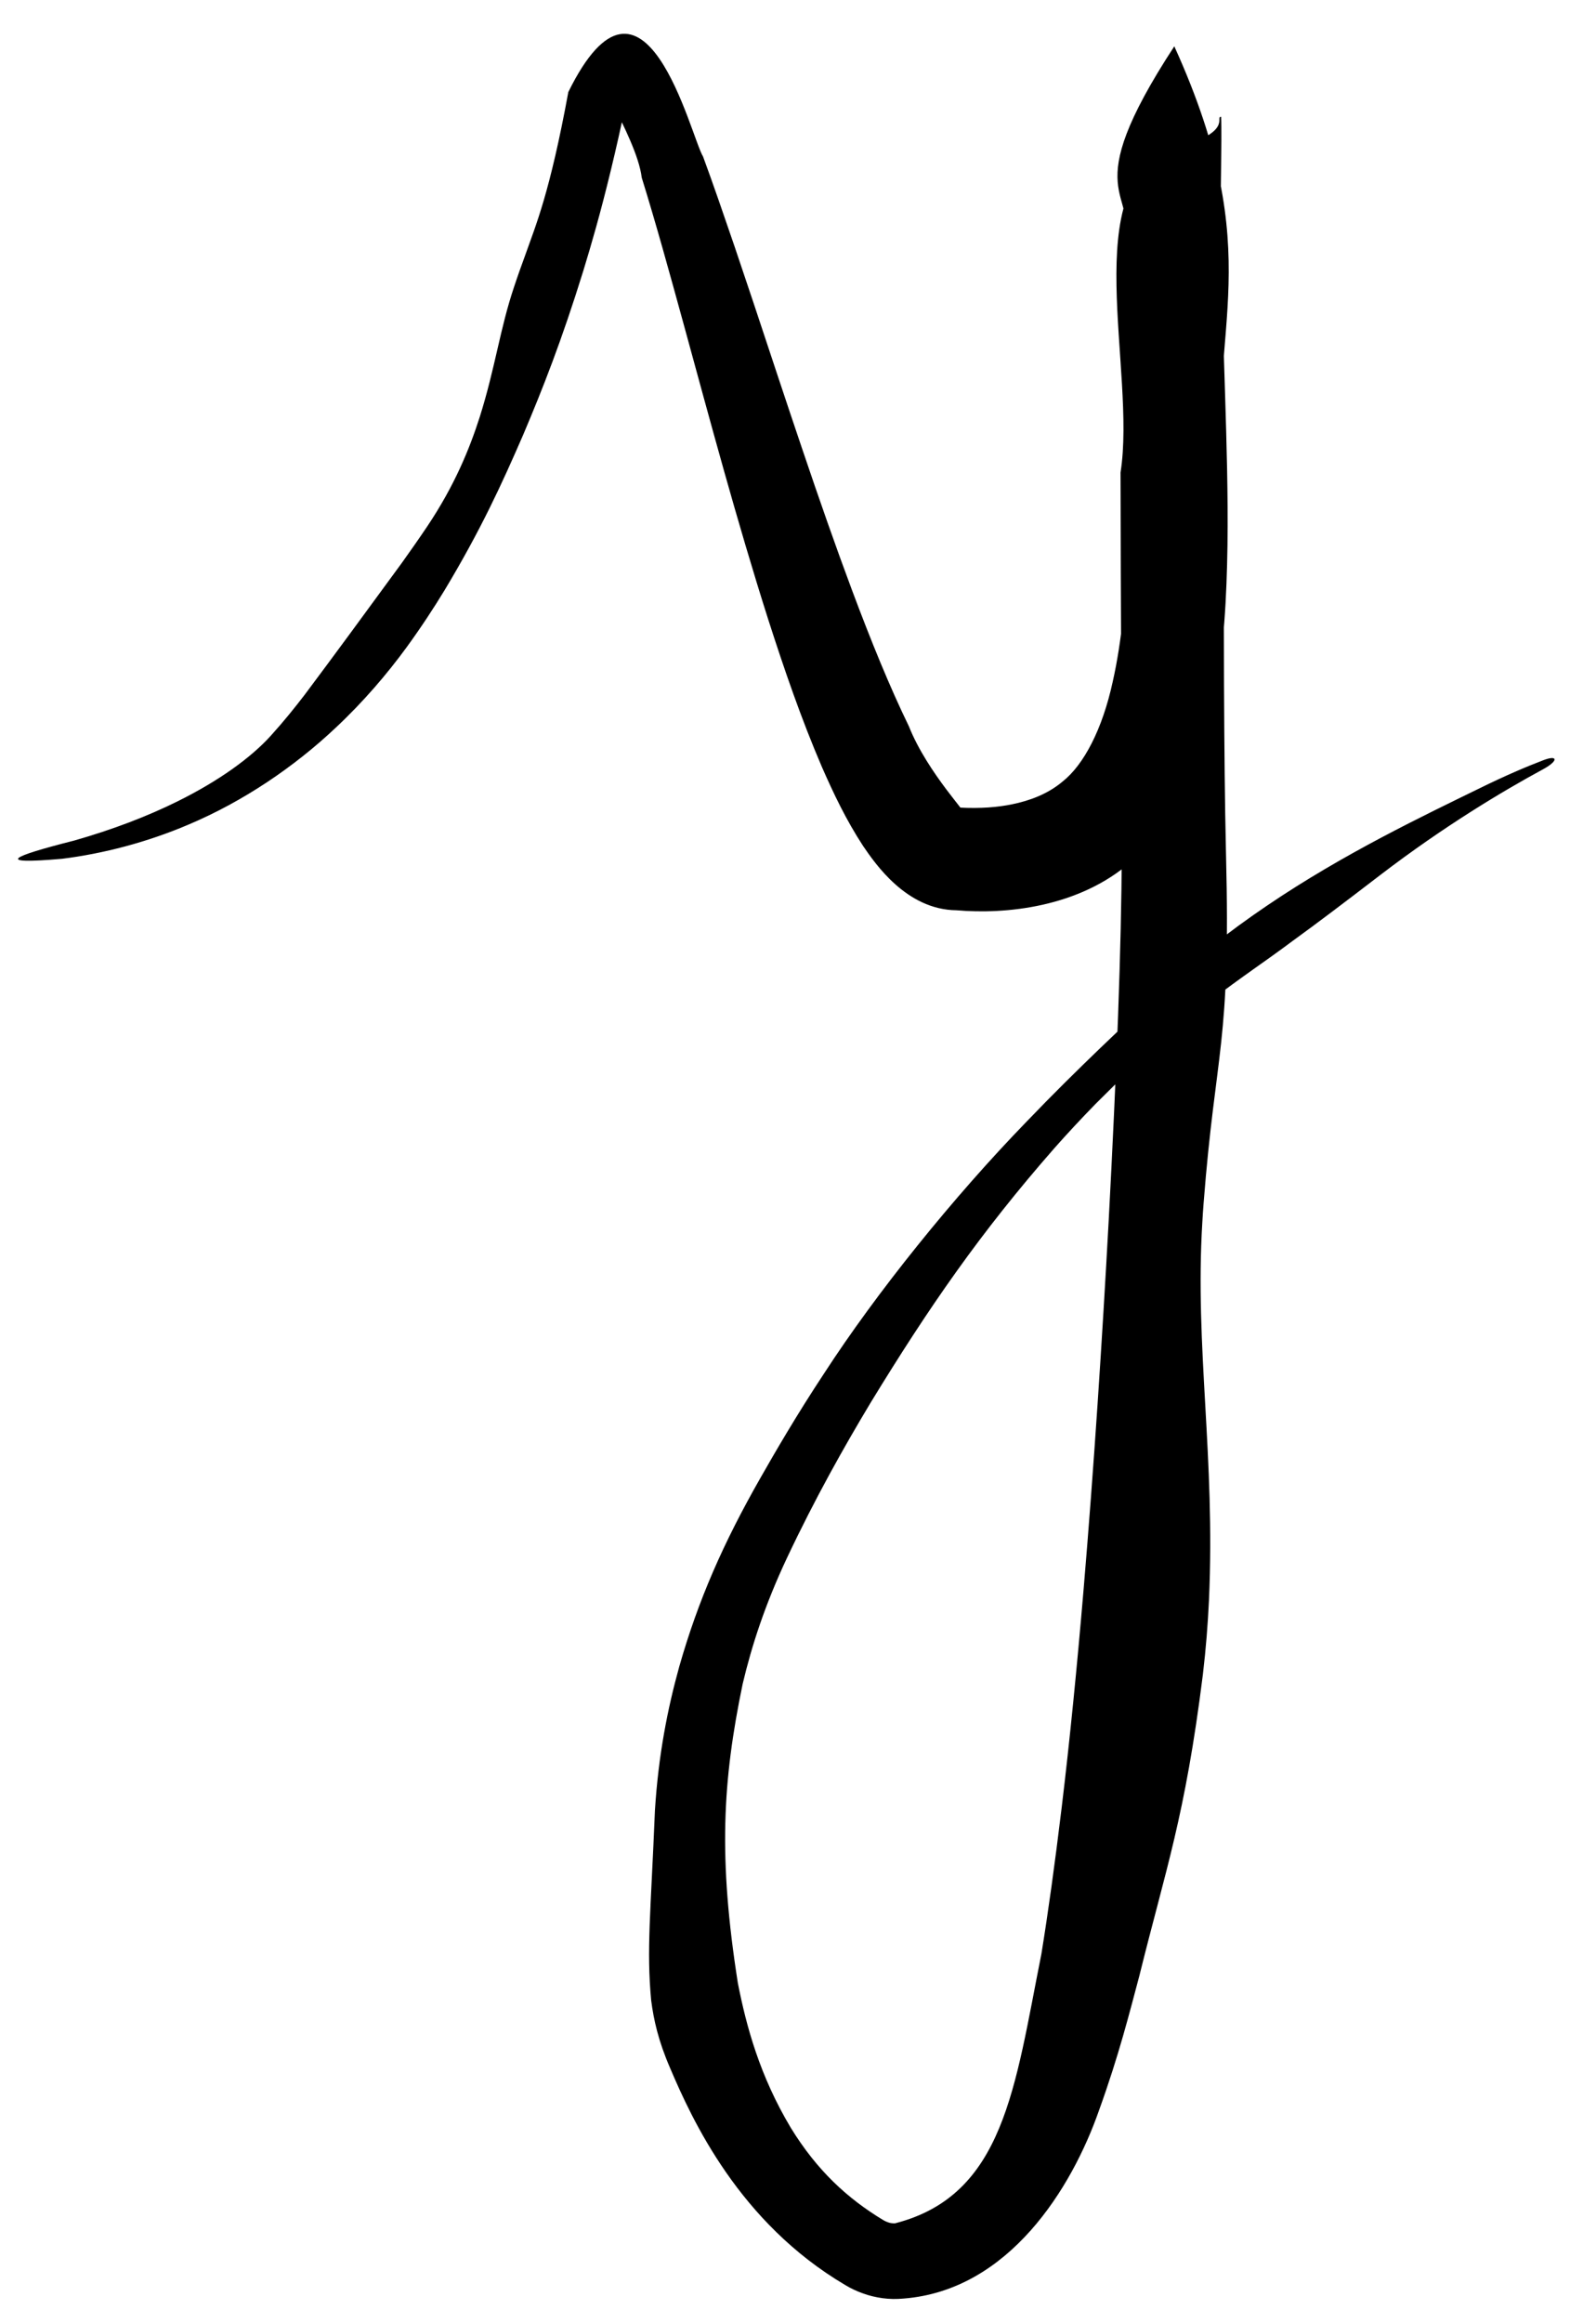 <svg width="22" height="32" viewBox="0 0 22 32" fill="none" xmlns="http://www.w3.org/2000/svg">
<path d="M16.591 16.573C16.584 16.664 16.578 16.753 16.573 16.842C16.469 18.568 16.754 20.061 16.665 22.041C16.649 22.377 16.624 22.7 16.581 23.065C16.335 25.029 16.07 25.741 15.705 27.216C15.572 27.713 15.425 28.306 15.149 29.069C14.776 30.136 13.909 31.546 12.457 31.66C12.419 31.664 12.352 31.667 12.309 31.666C12.26 31.665 12.211 31.661 12.165 31.655C12.117 31.648 12.071 31.64 12.027 31.629C11.982 31.618 11.938 31.605 11.895 31.589C11.852 31.574 11.811 31.557 11.771 31.538C11.733 31.521 11.683 31.494 11.653 31.475C10.19 30.614 9.541 29.2 9.236 28.483C9.075 28.111 9.011 27.823 8.976 27.553C8.91 26.847 8.97 26.357 9.028 24.934C9.076 24.173 9.202 23.535 9.363 22.956C9.624 22.041 9.969 21.256 10.482 20.357C10.678 20.013 10.98 19.491 11.36 18.917C12.08 17.807 13.14 16.49 14.153 15.447C14.867 14.702 15.544 14.081 15.966 13.673C16.419 13.236 16.936 12.832 17.467 12.473C18.527 11.754 19.637 11.229 20.401 10.855C20.754 10.682 21.043 10.559 21.269 10.473C21.365 10.436 21.417 10.434 21.427 10.454C21.427 10.454 21.427 10.454 21.427 10.454C21.439 10.478 21.385 10.534 21.27 10.596C20.716 10.896 19.907 11.379 19.028 12.051C18.522 12.439 18.152 12.719 17.816 12.962C17.083 13.512 16.447 13.854 15.104 15.203C14.902 15.41 14.71 15.616 14.534 15.815C13.513 16.979 12.802 18.01 12.005 19.314C11.633 19.933 11.24 20.629 10.847 21.461C10.544 22.105 10.361 22.671 10.237 23.195C9.959 24.535 9.9 25.592 10.171 27.315C10.288 27.912 10.473 28.593 10.9 29.307C11.264 29.9 11.685 30.283 12.171 30.577C12.188 30.587 12.189 30.587 12.202 30.594C12.212 30.599 12.222 30.603 12.233 30.607C12.243 30.611 12.253 30.614 12.263 30.617C12.273 30.619 12.283 30.621 12.292 30.622C12.301 30.623 12.31 30.624 12.318 30.624C12.331 30.624 12.325 30.625 12.341 30.623C13.842 30.236 13.988 28.752 14.355 26.914C14.447 26.348 14.539 25.687 14.634 24.902C14.748 23.958 14.848 22.939 14.935 21.913C15.08 20.203 15.195 18.425 15.283 16.806C15.391 14.782 15.46 12.99 15.462 11.769C15.462 11.734 15.462 11.699 15.462 11.664C15.463 10.175 15.448 8.421 15.446 6.508C15.669 5.101 14.835 2.532 16.163 2.051C17.018 1.824 16.74 1.607 16.832 1.609C16.848 1.923 16.814 2.769 16.831 3.389C16.841 4.051 16.865 4.732 16.887 5.432C16.908 6.11 16.929 6.801 16.92 7.513C16.909 8.212 16.876 8.933 16.73 9.677C16.579 10.405 16.309 11.249 15.591 11.869C14.874 12.499 13.86 12.597 13.184 12.538C12.494 12.531 12.062 11.893 11.897 11.652C11.662 11.292 11.492 10.934 11.329 10.563C11.047 9.907 10.813 9.228 10.588 8.528C10.374 7.856 10.175 7.176 9.982 6.492C9.789 5.806 9.605 5.127 9.422 4.459C9.228 3.754 9.046 3.091 8.846 2.447C8.773 1.844 7.97 0.762 8.631 1.408C8.494 2.064 8.349 2.656 8.215 3.135C8.156 3.346 8.098 3.544 8.04 3.732C7.745 4.684 7.481 5.355 7.213 5.986C6.92 6.661 6.628 7.299 6.128 8.13C5.977 8.378 5.805 8.641 5.601 8.921C5.335 9.284 5.01 9.666 4.625 10.026C4.061 10.558 3.357 11.038 2.598 11.358C2.028 11.601 1.425 11.758 0.855 11.829C-0.08 11.91 0.138 11.802 1.022 11.578C1.557 11.426 2.037 11.241 2.447 11.038C3.023 10.753 3.46 10.434 3.73 10.137C3.913 9.935 4.062 9.749 4.198 9.572C4.647 8.972 4.971 8.529 5.538 7.755C5.646 7.604 5.763 7.438 5.887 7.254C6.266 6.689 6.472 6.184 6.614 5.74C6.826 5.067 6.893 4.526 7.084 3.958C7.14 3.789 7.188 3.656 7.239 3.517C7.387 3.096 7.577 2.665 7.834 1.268C8.882 -0.86 9.522 1.886 9.691 2.156C9.83 2.533 9.972 2.946 10.127 3.399C10.217 3.665 10.3 3.913 10.385 4.166C10.623 4.883 10.841 5.543 11.05 6.16C11.293 6.88 11.521 7.531 11.743 8.125C12.013 8.846 12.268 9.469 12.529 10.005C12.788 10.659 13.412 11.289 13.217 11.123C13.52 11.14 13.765 11.117 13.952 11.078C14.187 11.03 14.438 10.941 14.647 10.765C14.94 10.534 15.196 10.044 15.338 9.391C15.466 8.826 15.524 8.164 15.55 7.483C15.574 6.824 15.568 6.142 15.554 5.464C15.54 4.766 15.516 4.074 15.494 3.414C15.494 3.412 15.494 3.411 15.494 3.41C15.71 2.59 14.814 2.738 16.187 0.638C17.5 3.523 16.641 4.543 16.868 6.513C16.868 8.566 16.87 10.479 16.898 11.677C16.899 11.708 16.9 11.738 16.9 11.768C16.966 14.417 16.758 14.43 16.591 16.573Z" fill="black"/>
</svg>
